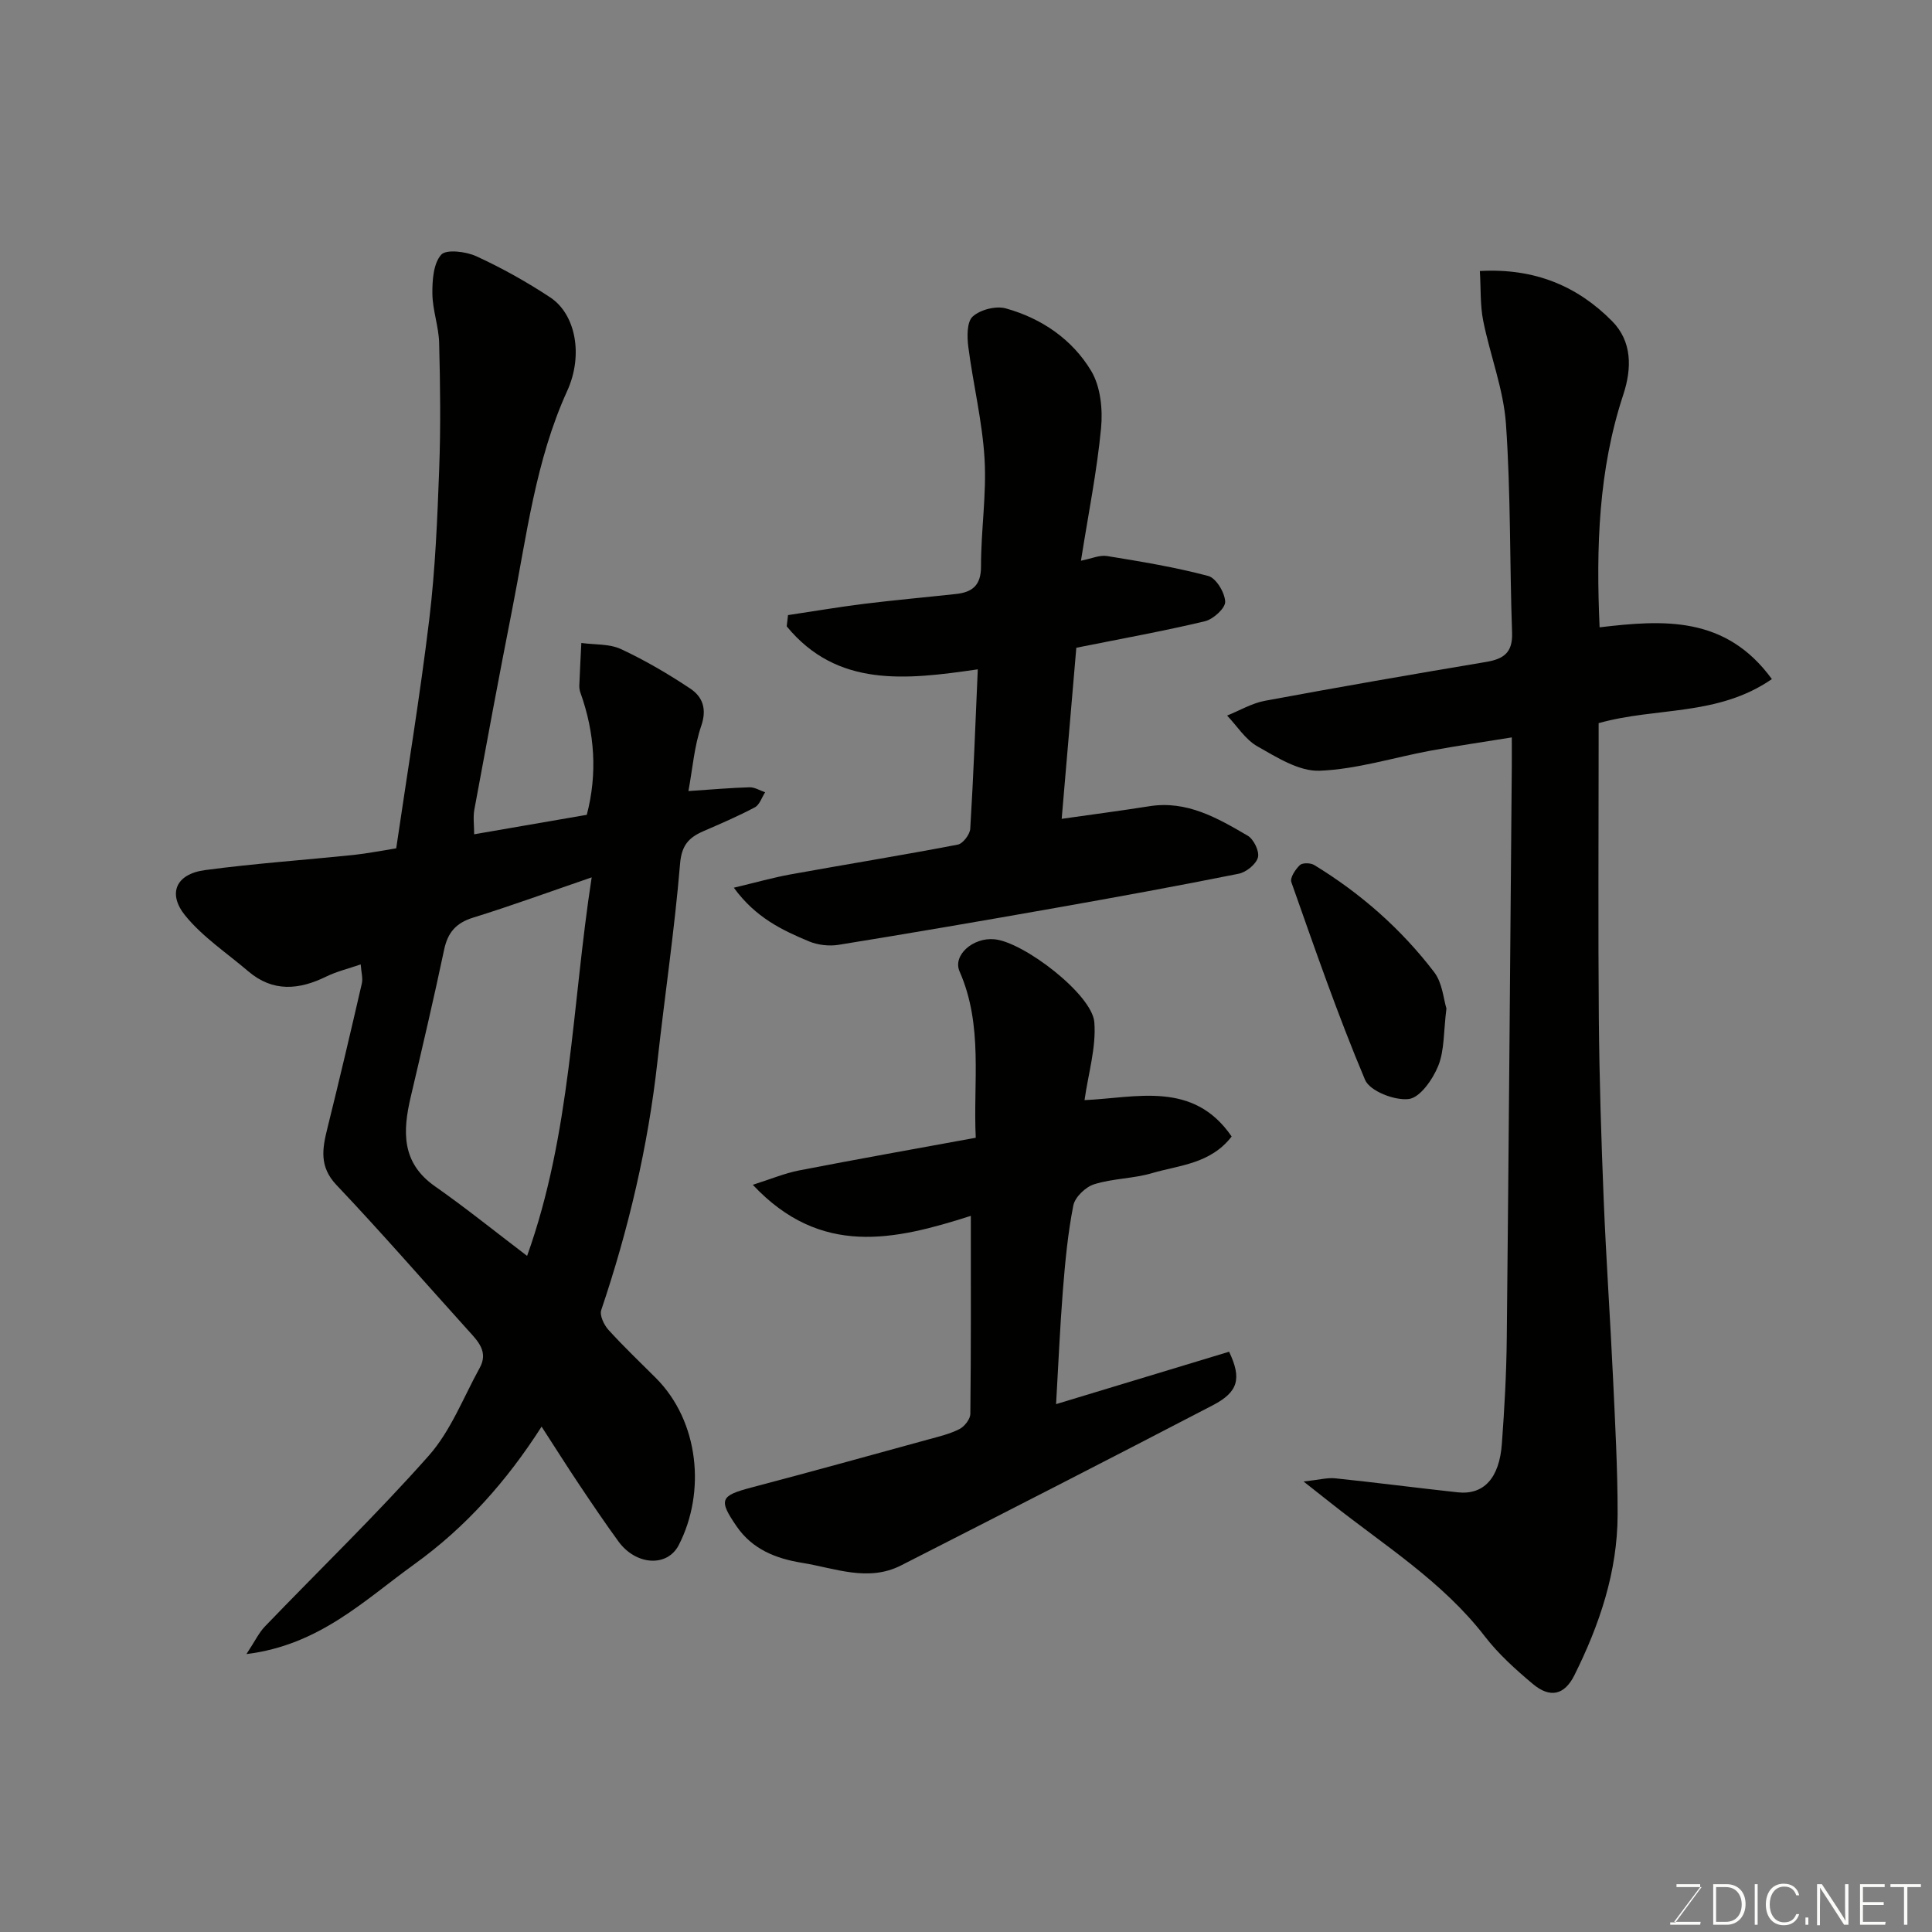 <svg enable-background="new 0 0 400 400" viewBox="0 0 400 400" xmlns="http://www.w3.org/2000/svg"><rect x="0" y="0" width="400" height="400" fill="#808080" stroke="none"/><path d="m82.03 175.64c2.32-15.81 4.94-31.59 6.85-47.46 1.24-10.3 1.67-20.71 2.05-31.09.33-8.69.21-17.4-.01-26.1-.09-3.4-1.36-6.77-1.4-10.17-.03-2.77.2-6.25 1.82-8.08 1.05-1.18 5.14-.67 7.29.32 5.29 2.43 10.44 5.31 15.3 8.52 5.22 3.46 6.9 11.89 3.5 19.36-6.58 14.46-8.39 30.04-11.41 45.35-2.71 13.75-5.27 27.54-7.81 41.32-.29 1.58-.04 3.26-.04 5.12 7.84-1.36 15.49-2.68 23.32-4.03 2.22-8.49 1.67-16.96-1.33-25.32-.16-.46-.24-.98-.22-1.47.12-2.93.27-5.86.42-8.79 2.76.38 5.8.15 8.21 1.27 4.98 2.32 9.77 5.13 14.35 8.18 2.52 1.68 3.48 4.17 2.27 7.7-1.45 4.2-1.78 8.78-2.66 13.51 4.87-.32 8.76-.67 12.65-.78 1.07-.03 2.15.67 3.23 1.03-.69 1.07-1.14 2.6-2.13 3.12-3.44 1.83-7.05 3.37-10.63 4.93-3 1.3-4.53 2.87-4.85 6.75-1.14 13.7-3.18 27.33-4.69 41-1.95 17.58-5.98 34.66-11.63 51.41-.37 1.1.57 3.08 1.5 4.1 3.13 3.45 6.52 6.67 9.82 9.97 8.95 8.97 10.36 23.63 4.73 34.58-2.38 4.62-8.86 4.22-12.48-.74-2.78-3.82-5.43-7.74-8.06-11.67-2.53-3.78-4.96-7.63-7.86-12.11-7.24 11.31-15.73 20.85-26.35 28.49-10.36 7.46-19.64 16.73-34.76 18.6 1.78-2.69 2.58-4.42 3.83-5.72 11.33-11.79 23.12-23.16 33.95-35.39 4.54-5.14 7.14-12.02 10.52-18.15 1.84-3.32-.36-5.53-2.4-7.77-9.08-10.04-17.95-20.27-27.26-30.09-3.62-3.82-2.92-7.56-1.86-11.82 2.47-9.95 4.82-19.94 7.12-29.93.24-1.06-.12-2.25-.24-3.92-2.62.9-5 1.47-7.14 2.52-5.65 2.77-11.05 3.25-16.15-1.1-4.42-3.78-9.43-7.09-13.04-11.53-3.62-4.45-2.08-8.59 4.13-9.42 10.25-1.37 20.58-2.08 30.87-3.15 2.75-.3 5.46-.84 8.68-1.35zm27.1 84.38c9.1-25.38 9.27-51.8 13.37-78.37-8.89 3.05-16.66 5.89-24.56 8.34-3.54 1.1-5.24 3.08-5.99 6.64-2.15 10.19-4.53 20.32-6.91 30.46-1.67 7.11-1.97 13.63 5.01 18.52 6.29 4.4 12.28 9.24 19.08 14.41z" fill="#010100"/><path d="m269.89 306.73c3.17-.34 4.9-.83 6.56-.66 8.46.88 16.89 1.98 25.35 2.9 5.37.58 8.63-2.89 9.15-10.09.53-7.25.94-14.52 1.01-21.79.41-39.41.7-78.83 1.04-118.24.02-1.8 0-3.59 0-6.18-5.96.97-11.39 1.75-16.78 2.74-7.68 1.42-15.3 3.86-23.01 4.16-4.25.17-8.85-2.77-12.87-5.04-2.5-1.41-4.21-4.21-6.28-6.38 2.61-1.05 5.13-2.56 7.84-3.06 15.23-2.83 30.49-5.48 45.77-8.04 3.64-.61 5.53-1.92 5.39-6.03-.51-14.42-.26-28.89-1.27-43.27-.51-7.19-3.28-14.19-4.71-21.35-.64-3.21-.47-6.57-.69-10.29 11.37-.63 20.21 3.13 27.38 10.38 4.14 4.19 4.12 9.74 2.31 15.23-5.14 15.58-5.64 31.61-4.9 48.16 13.19-1.56 26.08-2.44 35.67 10.72-11.31 7.77-23.85 5.74-35.87 9.12v4.73c0 18.82-.12 37.65.04 56.47.11 12.43.5 24.86 1 37.28.5 12.37 1.36 24.73 1.94 37.09.44 9.42.96 18.86.95 28.29-.02 11.82-3.74 22.8-8.95 33.26-2.06 4.13-5.05 4.79-8.61 1.8s-7.1-6.17-9.92-9.83c-8.79-11.4-20.88-18.88-31.9-27.63-1.47-1.18-2.97-2.35-5.64-4.45z" fill="#010100"/><path d="m255 235.3c-4.41 5.7-10.83 5.92-16.5 7.59-3.88 1.14-8.12 1.09-11.97 2.3-1.78.56-3.97 2.66-4.31 4.39-1.14 5.77-1.69 11.67-2.16 17.55-.62 7.86-.95 15.75-1.41 23.58 12.11-3.67 24.02-7.28 35.82-10.85 2.64 5.53 1.91 8.33-3.33 11.06-21.46 11.17-43.01 22.19-64.56 33.17-6.86 3.5-13.68.58-20.5-.52-5.45-.88-10.3-2.8-13.56-7.54-3.81-5.53-3.39-6.36 2.99-8.04 12.26-3.23 24.48-6.62 36.7-9.97 2.19-.6 4.45-1.13 6.44-2.15 1.05-.54 2.24-2.06 2.25-3.15.15-13.47.1-26.94.1-40.99-15.8 5.05-31.08 8.57-45.14-6.43 3.75-1.19 6.6-2.39 9.56-2.97 12-2.33 24.03-4.47 36.6-6.77-.57-11.46 1.59-23.2-3.35-34.43-1.46-3.32 2.71-7.05 7.15-6.67 6.06.51 20.3 11.42 20.75 17.18.41 5.21-1.25 10.58-2.03 16.13 10.71-.48 22.51-4.09 30.46 7.53z" fill="#010100"/><path d="m163.15 127.35c5.24-.78 10.46-1.67 15.72-2.33 6.34-.78 12.71-1.35 19.06-2.04 3.39-.37 5.19-1.79 5.18-5.73-.02-7.43 1.17-14.89.73-22.27-.46-7.75-2.36-15.41-3.36-23.15-.27-2.11-.32-5.19.91-6.3 1.57-1.42 4.8-2.25 6.85-1.68 7.41 2.06 13.76 6.41 17.68 12.95 1.94 3.24 2.42 7.96 2.04 11.87-.85 8.91-2.63 17.72-4.16 27.42 2.14-.42 3.85-1.22 5.39-.97 7.03 1.14 14.09 2.3 20.96 4.13 1.63.43 3.44 3.44 3.51 5.33.05 1.34-2.47 3.63-4.19 4.04-8.39 2.01-16.9 3.54-26.63 5.49-.94 11.03-1.98 23.16-3.03 35.42 6.39-.91 12.29-1.68 18.16-2.61 7.78-1.23 14.1 2.45 20.35 6.1 1.25.73 2.47 3.25 2.12 4.51-.4 1.42-2.43 3.06-4 3.37-12.61 2.53-25.27 4.84-37.94 7.08-14.93 2.64-29.88 5.21-44.85 7.63-1.97.32-4.3.06-6.14-.7-5.56-2.33-11.05-4.9-15.58-11.12 4.6-1.09 8.12-2.1 11.71-2.75 11.55-2.09 23.13-3.96 34.65-6.17 1.07-.2 2.52-2.11 2.59-3.29.67-10.9 1.07-21.81 1.56-33-14.91 2.17-29.11 3.81-39.56-8.9.1-.78.18-1.55.27-2.33z" fill="#010100"/><path d="m299.47 208.79c-.61 4.83-.4 8.67-1.7 11.89-1.13 2.79-3.76 6.57-6.1 6.86-2.92.36-8.06-1.64-9.05-3.97-5.65-13.41-10.41-27.2-15.26-40.93-.32-.9.84-2.65 1.76-3.53.54-.51 2.21-.48 2.97-.02 9.64 5.88 18.03 13.26 24.86 22.21 1.7 2.24 1.92 5.62 2.52 7.49z" fill="#010100"/><g fill="#fbfcfa"><path d="m346.9 398 5.4-7.3h-5.2v-.6h4.9v.6l-5.4 7.2h5.5l-.1.6h-6.2v-.5z"/><path d="m354.7 390.1h2.8c2.3 0 3.9 1.6 3.9 4.1s-1.6 4.3-3.9 4.3h-2.8zm.6 7.8h2c2.2 0 3.3-1.6 3.3-3.6 0-1.8-1-3.6-3.3-3.6h-2z"/><path d="m363.9 390.1v8.4h-.6v-8.4z"/><path d="m372.5 396.3c-.4 1.3-1.4 2.3-3.2 2.3-2.4 0-3.7-1.9-3.7-4.3 0-2.3 1.2-4.3 3.7-4.3 1.8 0 2.9 1 3.2 2.4h-.6c-.4-1.1-1.1-1.8-2.5-1.8-2.1 0-3 1.9-3 3.7s.9 3.7 3 3.7c1.4 0 2.1-.7 2.5-1.7z"/><path d="m373.8 398.5v-1.5h.6v1.5z"/><path d="m376.2 398.5v-8.4h1c1.3 2 4.4 6.6 4.9 7.6-.1-1.2-.1-2.4-.1-3.8v-3.8h.7v8.4h-.9c-1.2-1.9-4.4-6.8-5-7.7.1 1.1 0 2.3 0 3.9v3.9h-.6z"/><path d="m390 394.4h-4.3v3.5h4.7l-.1.6h-5.2v-8.4h5.1v.6h-4.5v3.1h4.3z"/><path d="m394.2 390.7h-2.8v-.6h6.3v.6h-2.8v7.8h-.7z"/></g></svg>